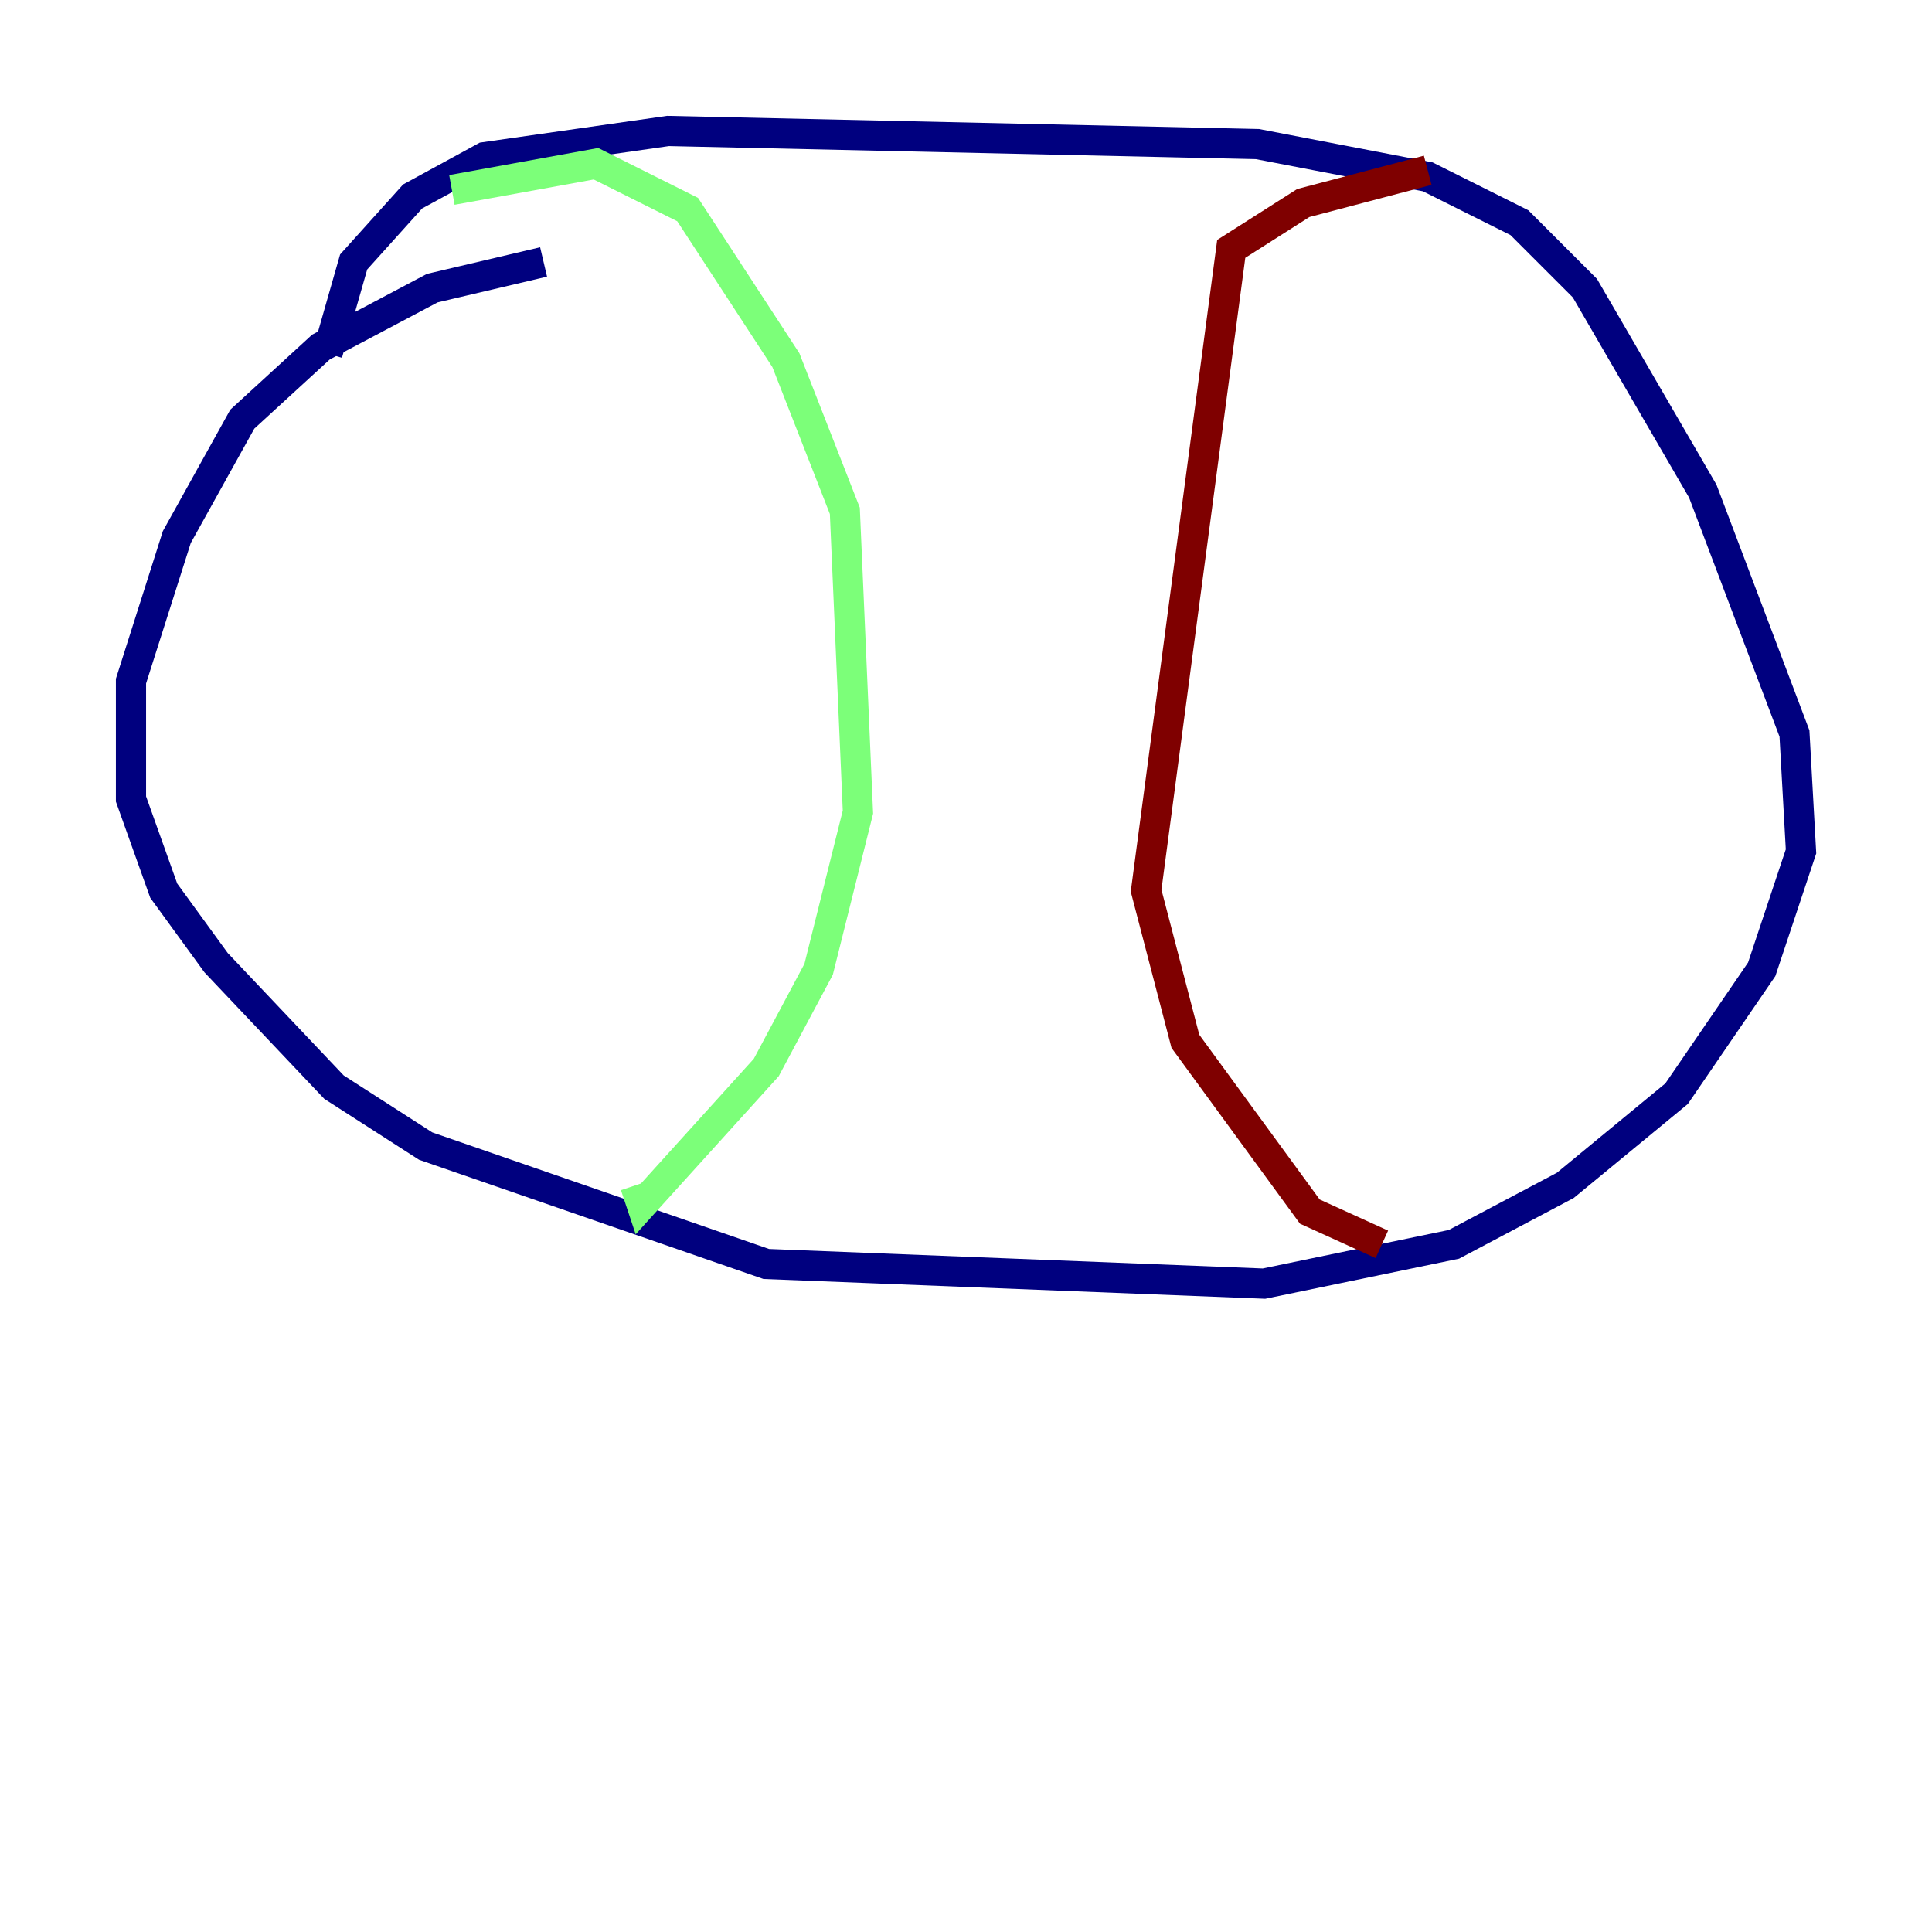 <?xml version="1.0" encoding="utf-8" ?>
<svg baseProfile="tiny" height="128" version="1.2" viewBox="0,0,128,128" width="128" xmlns="http://www.w3.org/2000/svg" xmlns:ev="http://www.w3.org/2001/xml-events" xmlns:xlink="http://www.w3.org/1999/xlink"><defs /><polyline fill="none" points="36.014,17.356 28.637,19.091 21.261,22.997 16.054,27.77 11.715,35.58 8.678,45.125 8.678,52.936 10.848,59.01 14.319,63.783 22.129,72.027 28.203,75.932 50.766,83.742 83.742,85.044 96.325,82.441 103.702,78.536 111.078,72.461 116.719,64.217 119.322,56.407 118.888,48.597 112.814,32.542 105.003,19.091 100.664,14.752 94.59,11.715 83.308,9.546 44.258,8.678 32.108,10.414 27.336,13.017 23.43,17.356 21.695,23.43" stroke="#00007f" stroke-width="2" /><polyline fill="none" points="29.939,12.583 39.485,10.848 45.559,13.885 52.068,23.864 55.973,33.844 56.841,53.803 54.237,64.217 50.766,70.725 42.522,79.837 42.088,78.536" stroke="#7cff79" stroke-width="2" /><polyline fill="none" points="94.59,11.281 86.346,13.451 81.573,16.488 75.932,59.01 78.536,68.99 86.78,80.271 91.552,82.441" stroke="#7f0000" stroke-width="2" /></svg>